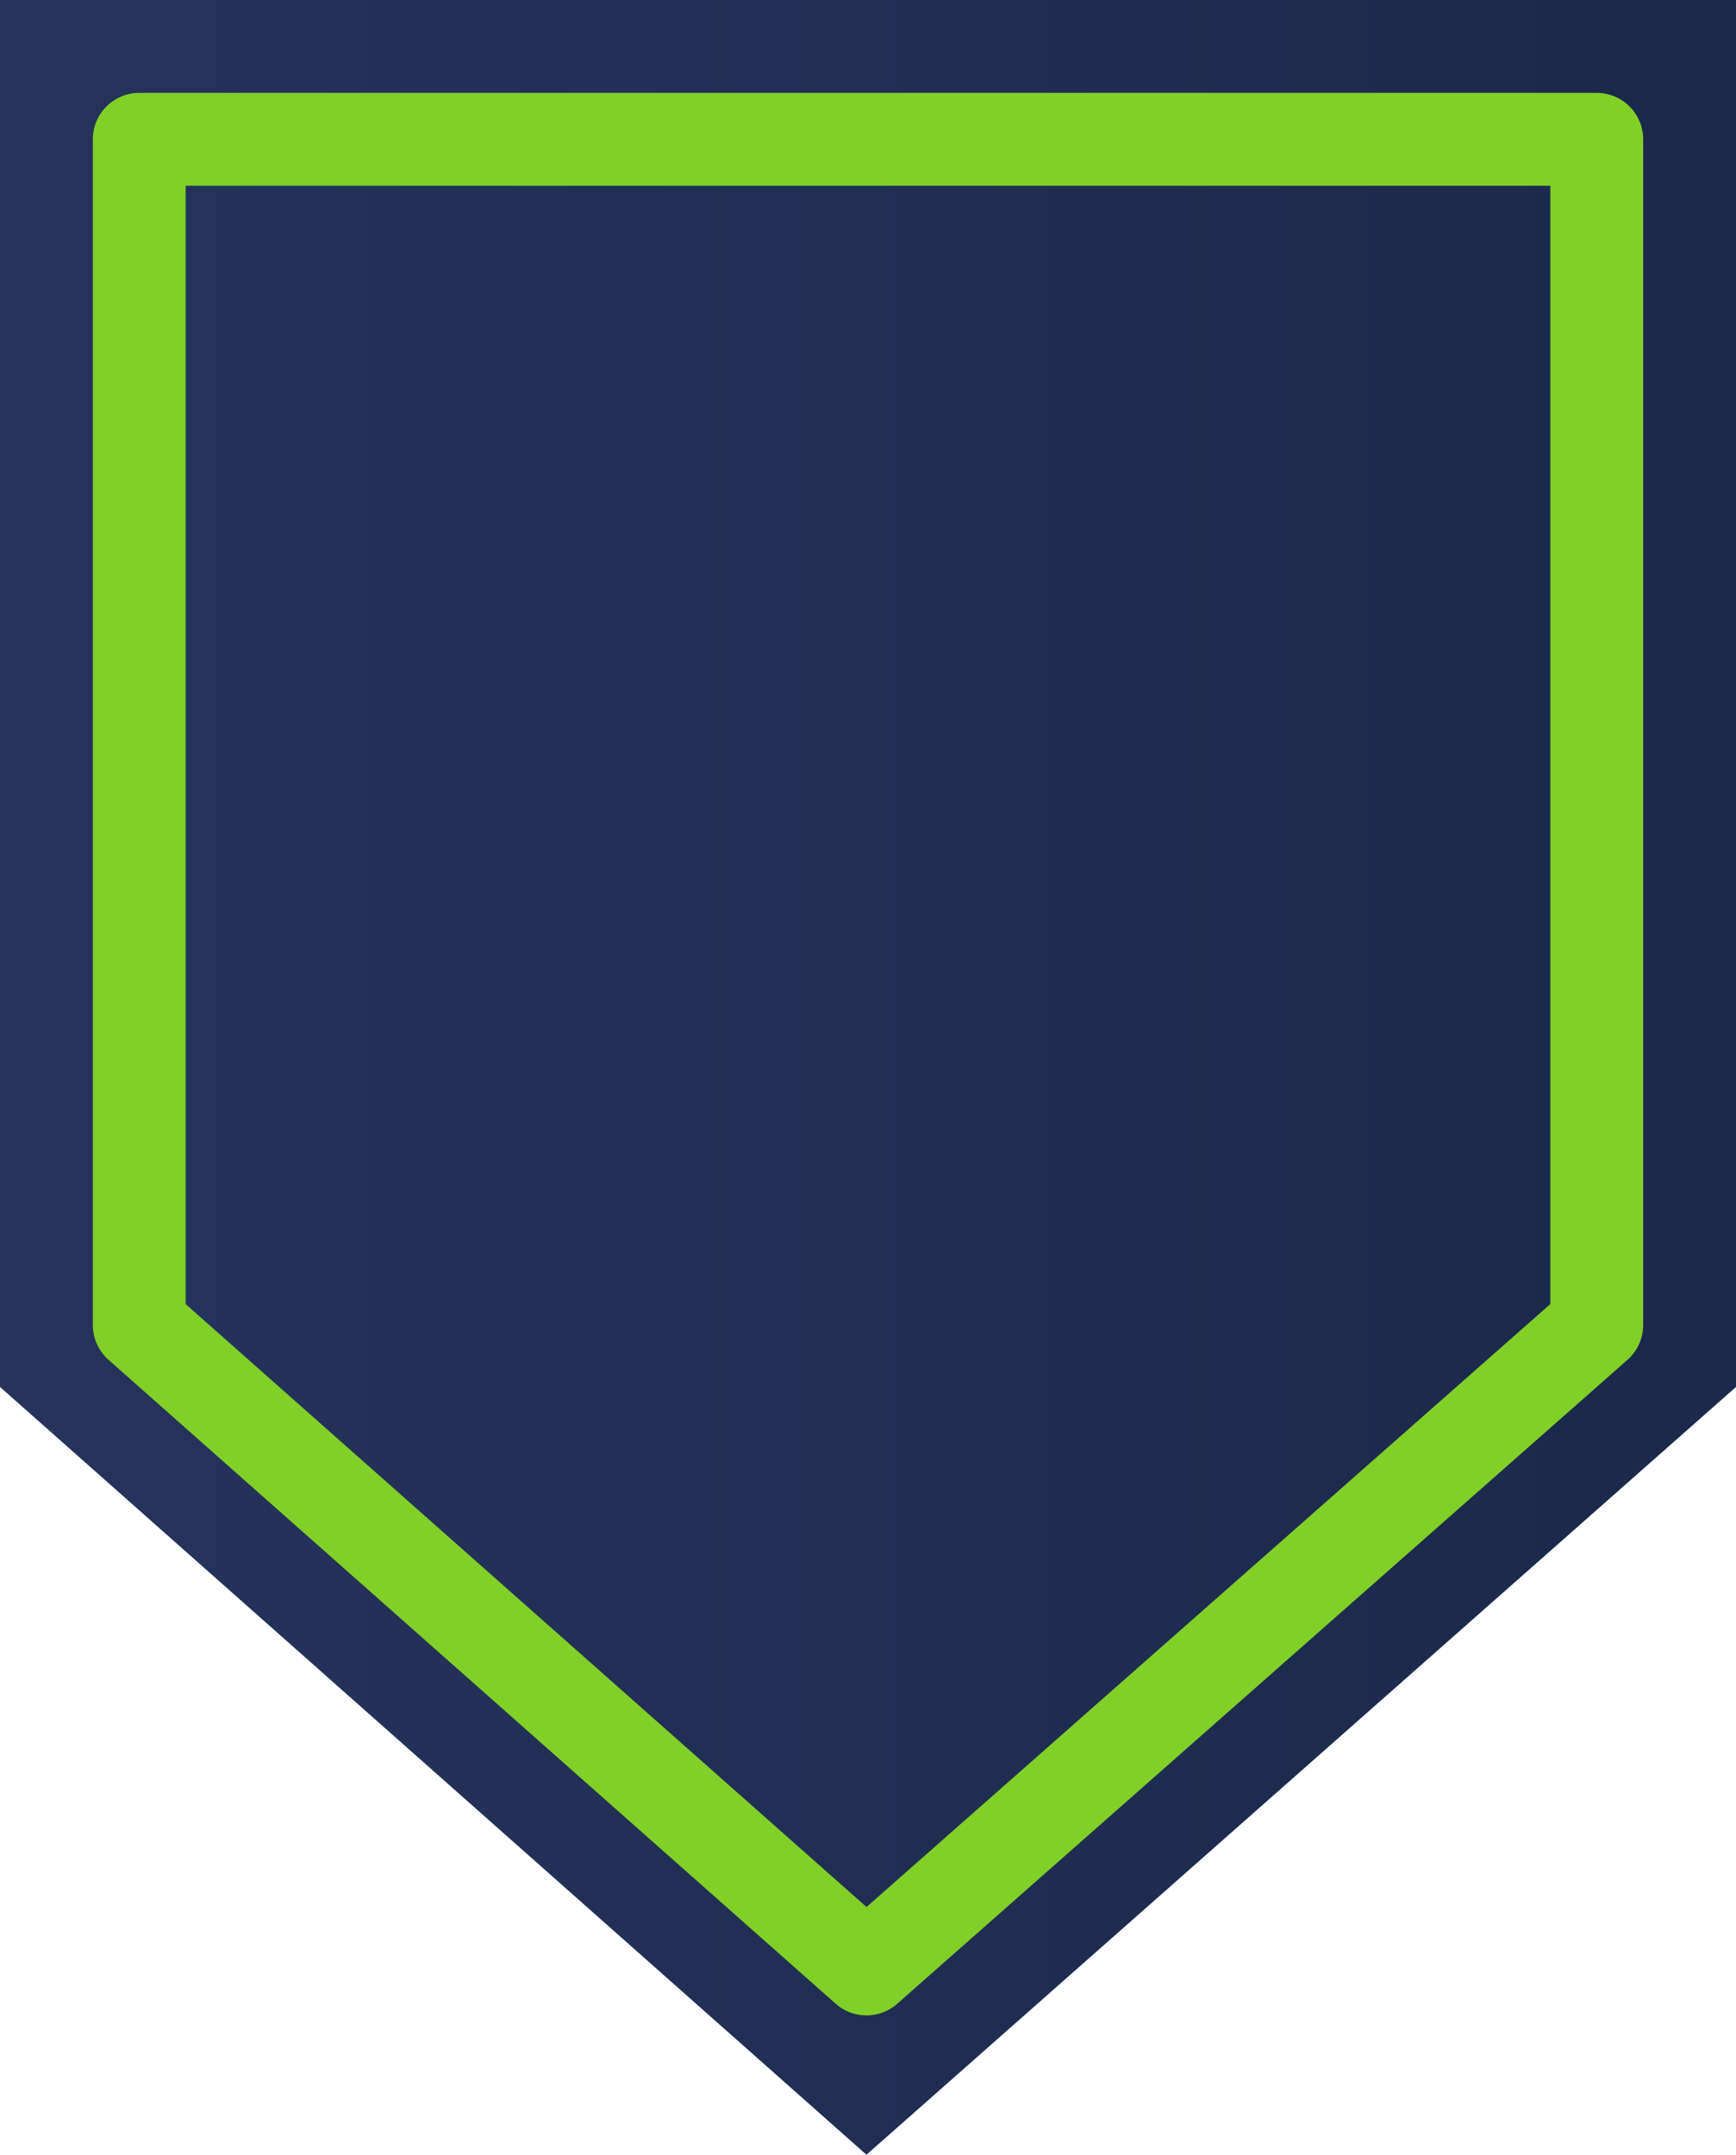 <?xml version="1.0" encoding="utf-8"?>
<!-- Generator: Adobe Illustrator 17.1.0, SVG Export Plug-In . SVG Version: 6.00 Build 0)  -->
<!DOCTYPE svg PUBLIC "-//W3C//DTD SVG 1.1//EN" "http://www.w3.org/Graphics/SVG/1.1/DTD/svg11.dtd">
<svg version="1.1" id="Layer_1" xmlns="http://www.w3.org/2000/svg" xmlns:xlink="http://www.w3.org/1999/xlink" x="0px" y="0px"
	 viewBox="0 0 56.1 69.6" enable-background="new 0 0 56.1 69.6" xml:space="preserve">
<g>
	
		<linearGradient id="SVGID_1_" gradientUnits="userSpaceOnUse" x1="0" y1="77.199" x2="56.084" y2="77.199" gradientTransform="matrix(1 0 0 -1 0 112)">
		<stop  offset="0" style="stop-color:#26335D"/>
		<stop  offset="0.929" style="stop-color:#1B294C"/>
	</linearGradient>
	<polygon fill="url(#SVGID_1_)" points="0,44.8 0,0 56.1,0 56.1,44.8 28,69.6 	"/>
	
		<polygon fill="none" stroke="#80D028" stroke-width="3" stroke-linecap="round" stroke-linejoin="round" stroke-miterlimit="10" points="
		51.6,42.8 28,63.6 4.5,42.8 4.5,4.5 51.6,4.5 	"/>
</g>
</svg>
